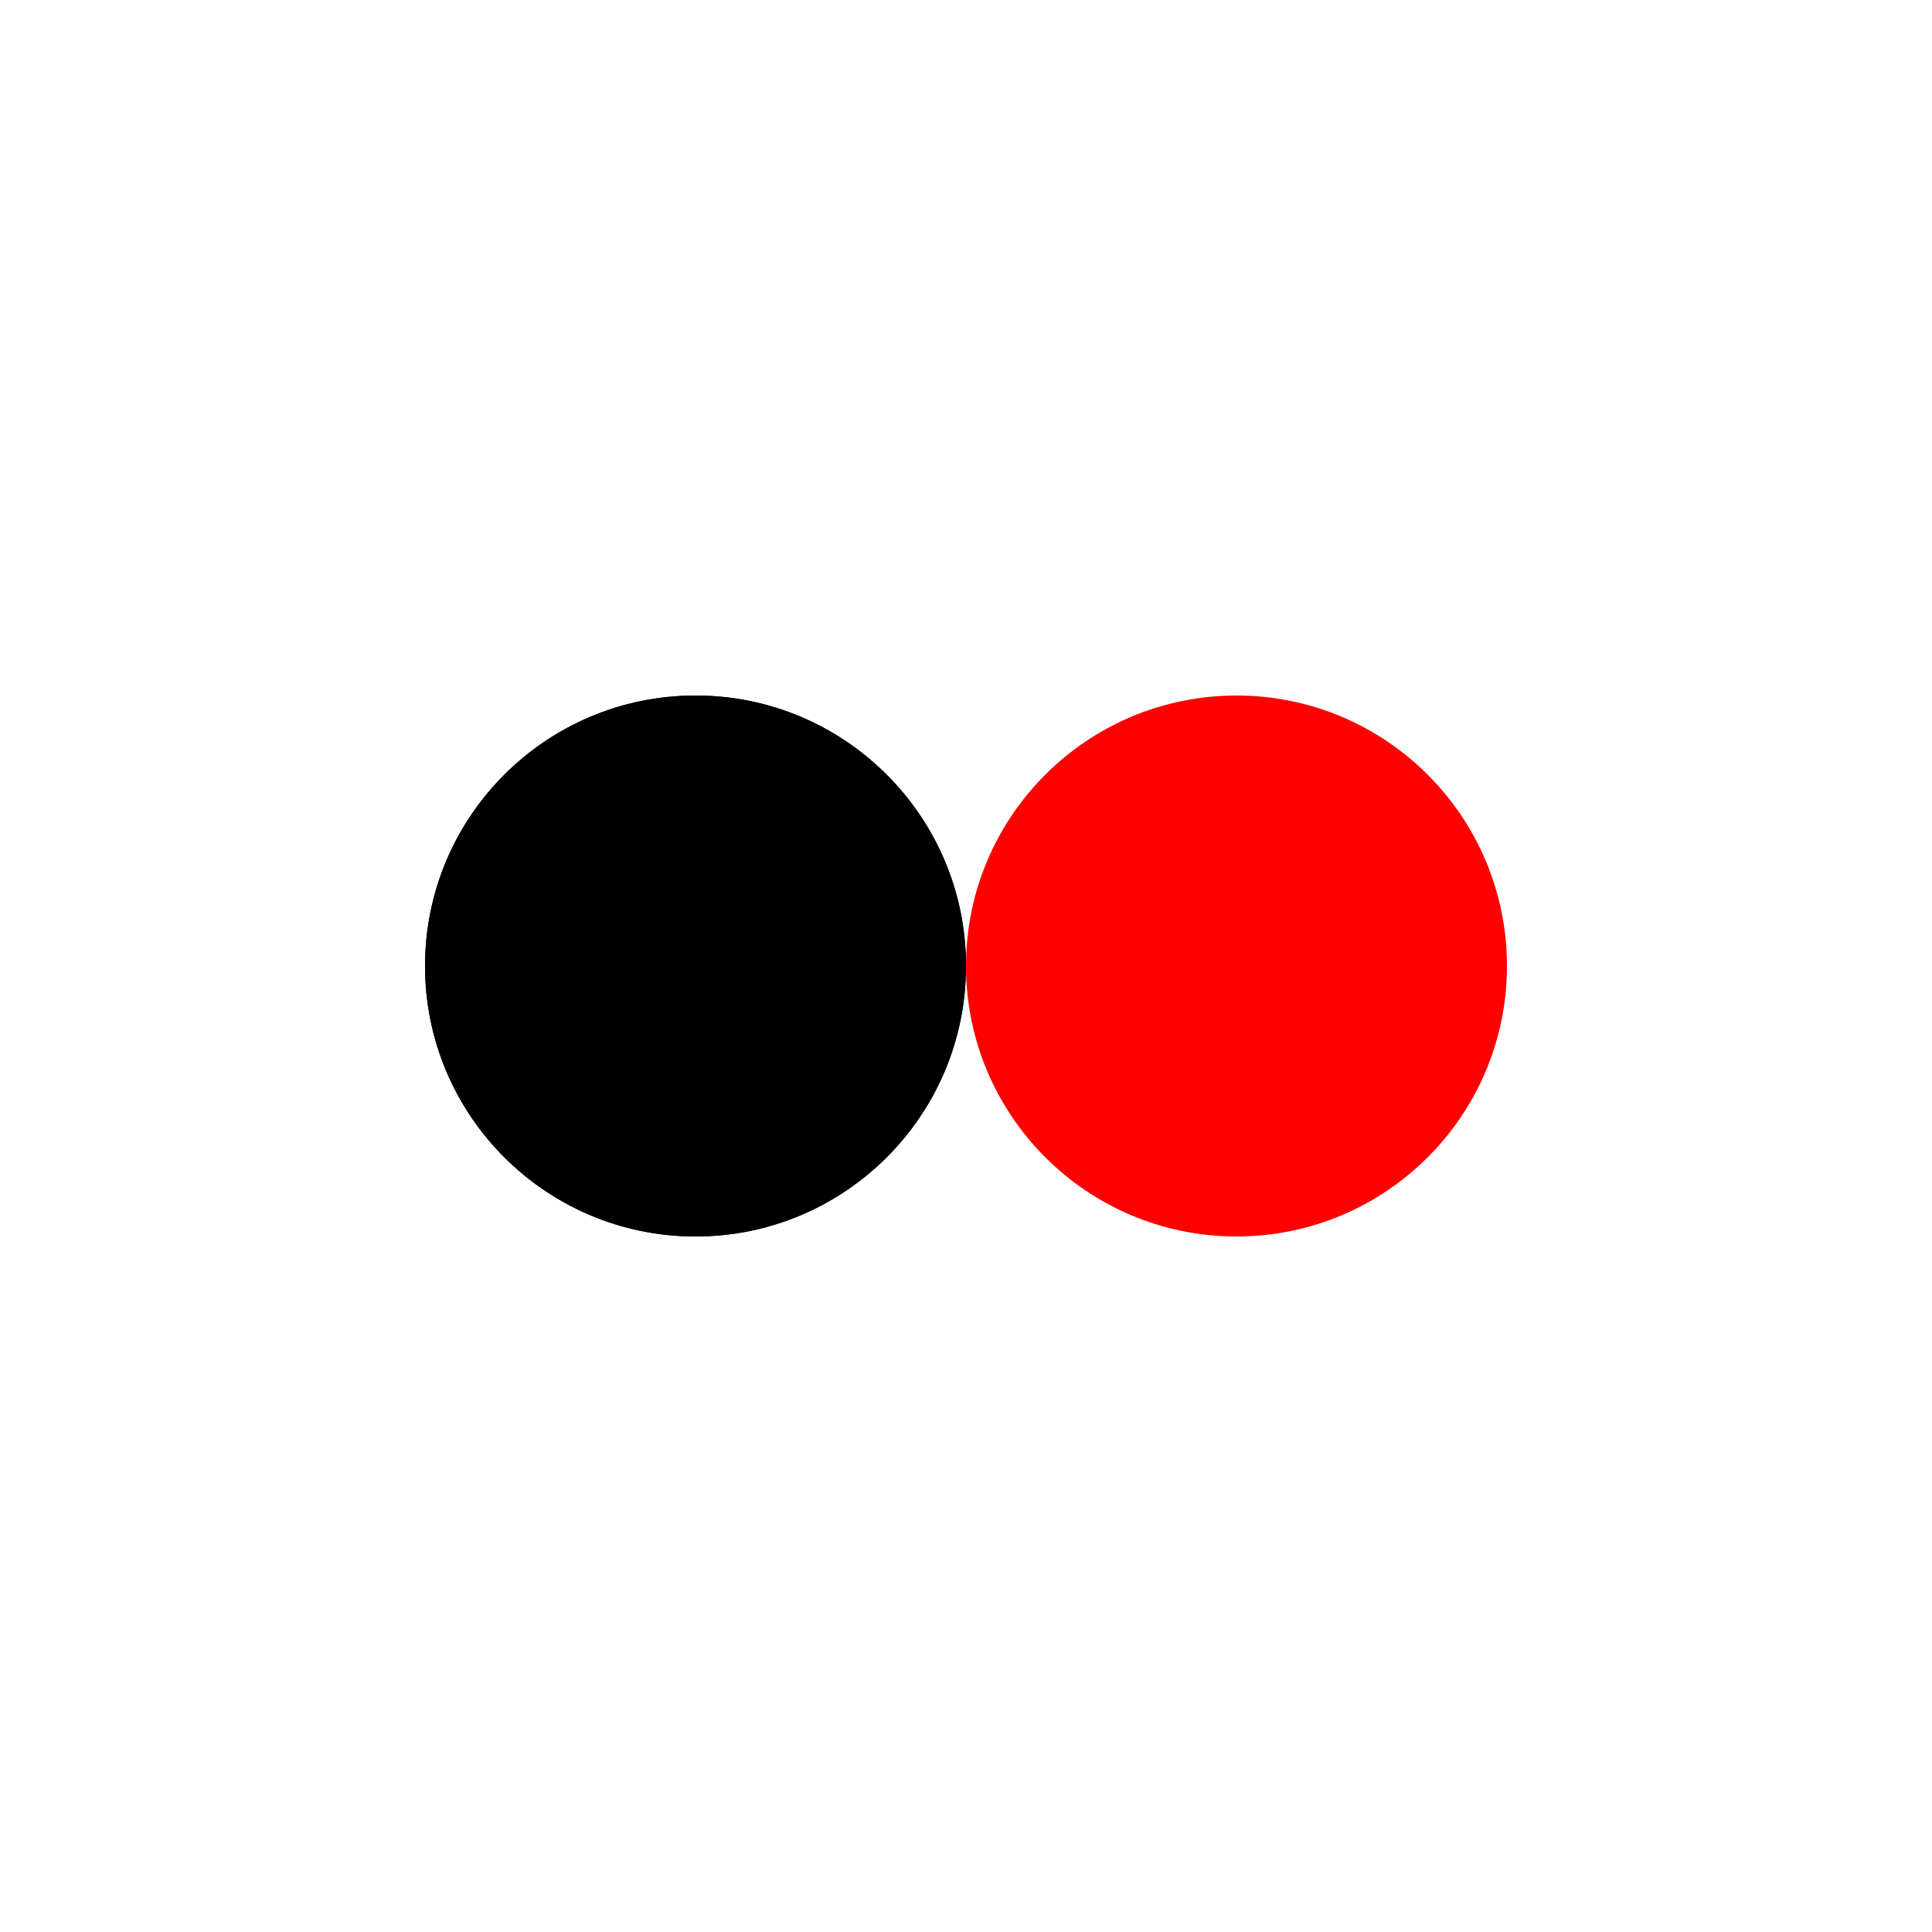 <?xml version="1.0" encoding="utf-8"?>
<svg xmlns="http://www.w3.org/2000/svg" xmlns:xlink="http://www.w3.org/1999/xlink" style="margin: auto; background: none; display: block; shape-rendering: auto;" width="211px" height="211px" viewBox="0 0 100 100" preserveAspectRatio="xMidYMid">
<circle cx="36" cy="50" fill="#000000" r="14">
  <animate attributeName="cx" repeatCount="indefinite" dur="1s" keyTimes="0;0.5;1" values="36;64;36" begin="-0.5s"></animate>
</circle>
<circle cx="64" cy="50" fill="#ff0000" r="14">
  <animate attributeName="cx" repeatCount="indefinite" dur="1s" keyTimes="0;0.5;1" values="36;64;36" begin="0s"></animate>
</circle>
<circle cx="36" cy="50" fill="#000000" r="14">
  <animate attributeName="cx" repeatCount="indefinite" dur="1s" keyTimes="0;0.5;1" values="36;64;36" begin="-0.5s"></animate>
  <animate attributeName="fill-opacity" values="0;0;1;1" calcMode="discrete" keyTimes="0;0.499;0.5;1" dur="1s" repeatCount="indefinite"></animate>
</circle>
<!-- [ldio] generated by https://loading.io/ --></svg>